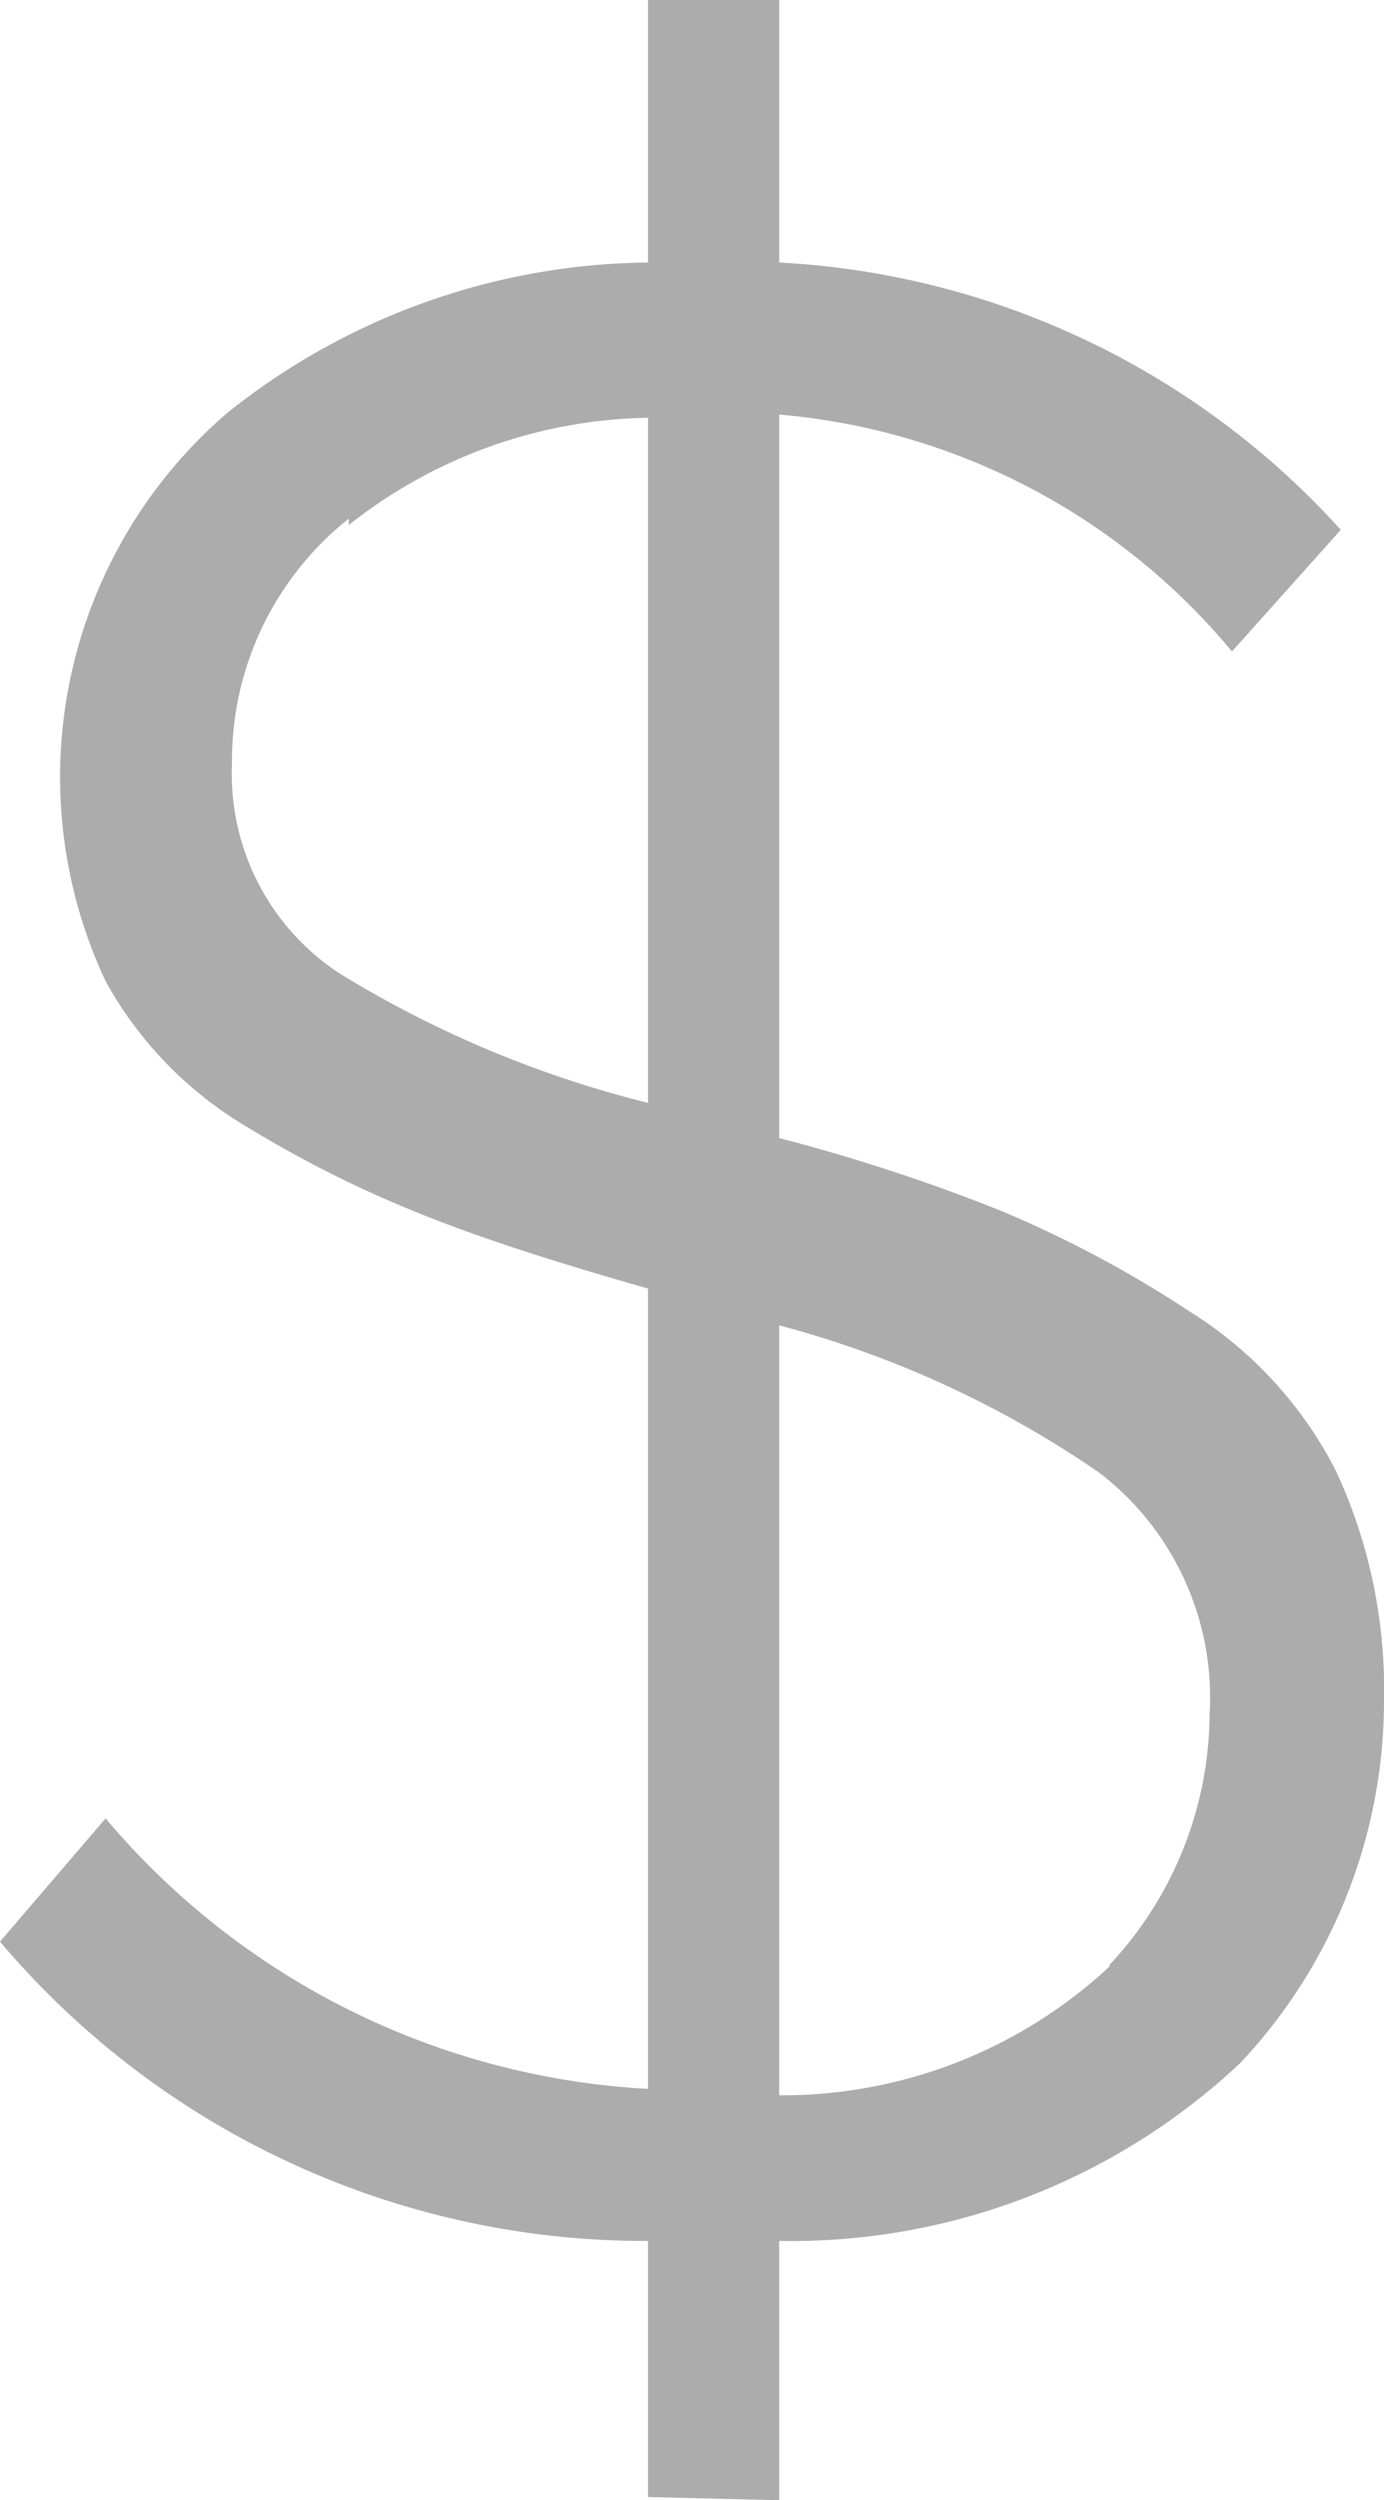<svg xmlns="http://www.w3.org/2000/svg" viewBox="0 0 8.65 15.62"><defs><style>.cls-1{fill:#acacac;}</style></defs><title>dollar</title><g id="Слой_2" data-name="Слой 2"><g id="Слой_1-2" data-name="Слой 1"><path id="_" data-name=" " class="cls-1" d="M4.87,15.62V14a4.1,4.1,0,0,0,2.88-1.11,3.3,3.3,0,0,0,.9-2.27,3.23,3.23,0,0,0-.3-1.43,2.53,2.53,0,0,0-.92-1,7.17,7.17,0,0,0-1.16-.62,11.46,11.46,0,0,0-1.4-.46V2.59A4.14,4.14,0,0,1,7.7,4.07l.68-.76A5.09,5.09,0,0,0,4.87,1.64V0H4.05V1.64a4.27,4.27,0,0,0-2.63.94A3,3,0,0,0,.66,6.13a2.41,2.41,0,0,0,.9.92,7.17,7.17,0,0,0,1.11.55q.5.2,1.38.45v5A4.77,4.77,0,0,1,.66,11.36L0,12.13A5.28,5.28,0,0,0,4.05,14v1.6Zm2.07-3.34a3,3,0,0,1-2.07.81V8.28a6.44,6.44,0,0,1,2,.92,1.77,1.77,0,0,1,.69,1.51,2.31,2.31,0,0,1-.63,1.57Zm-4.76-9a3.09,3.09,0,0,1,1.87-.67V6.89a6.82,6.82,0,0,1-1.93-.81,1.49,1.49,0,0,1-.67-1.31,1.93,1.93,0,0,1,.73-1.53Z"/></g></g></svg>